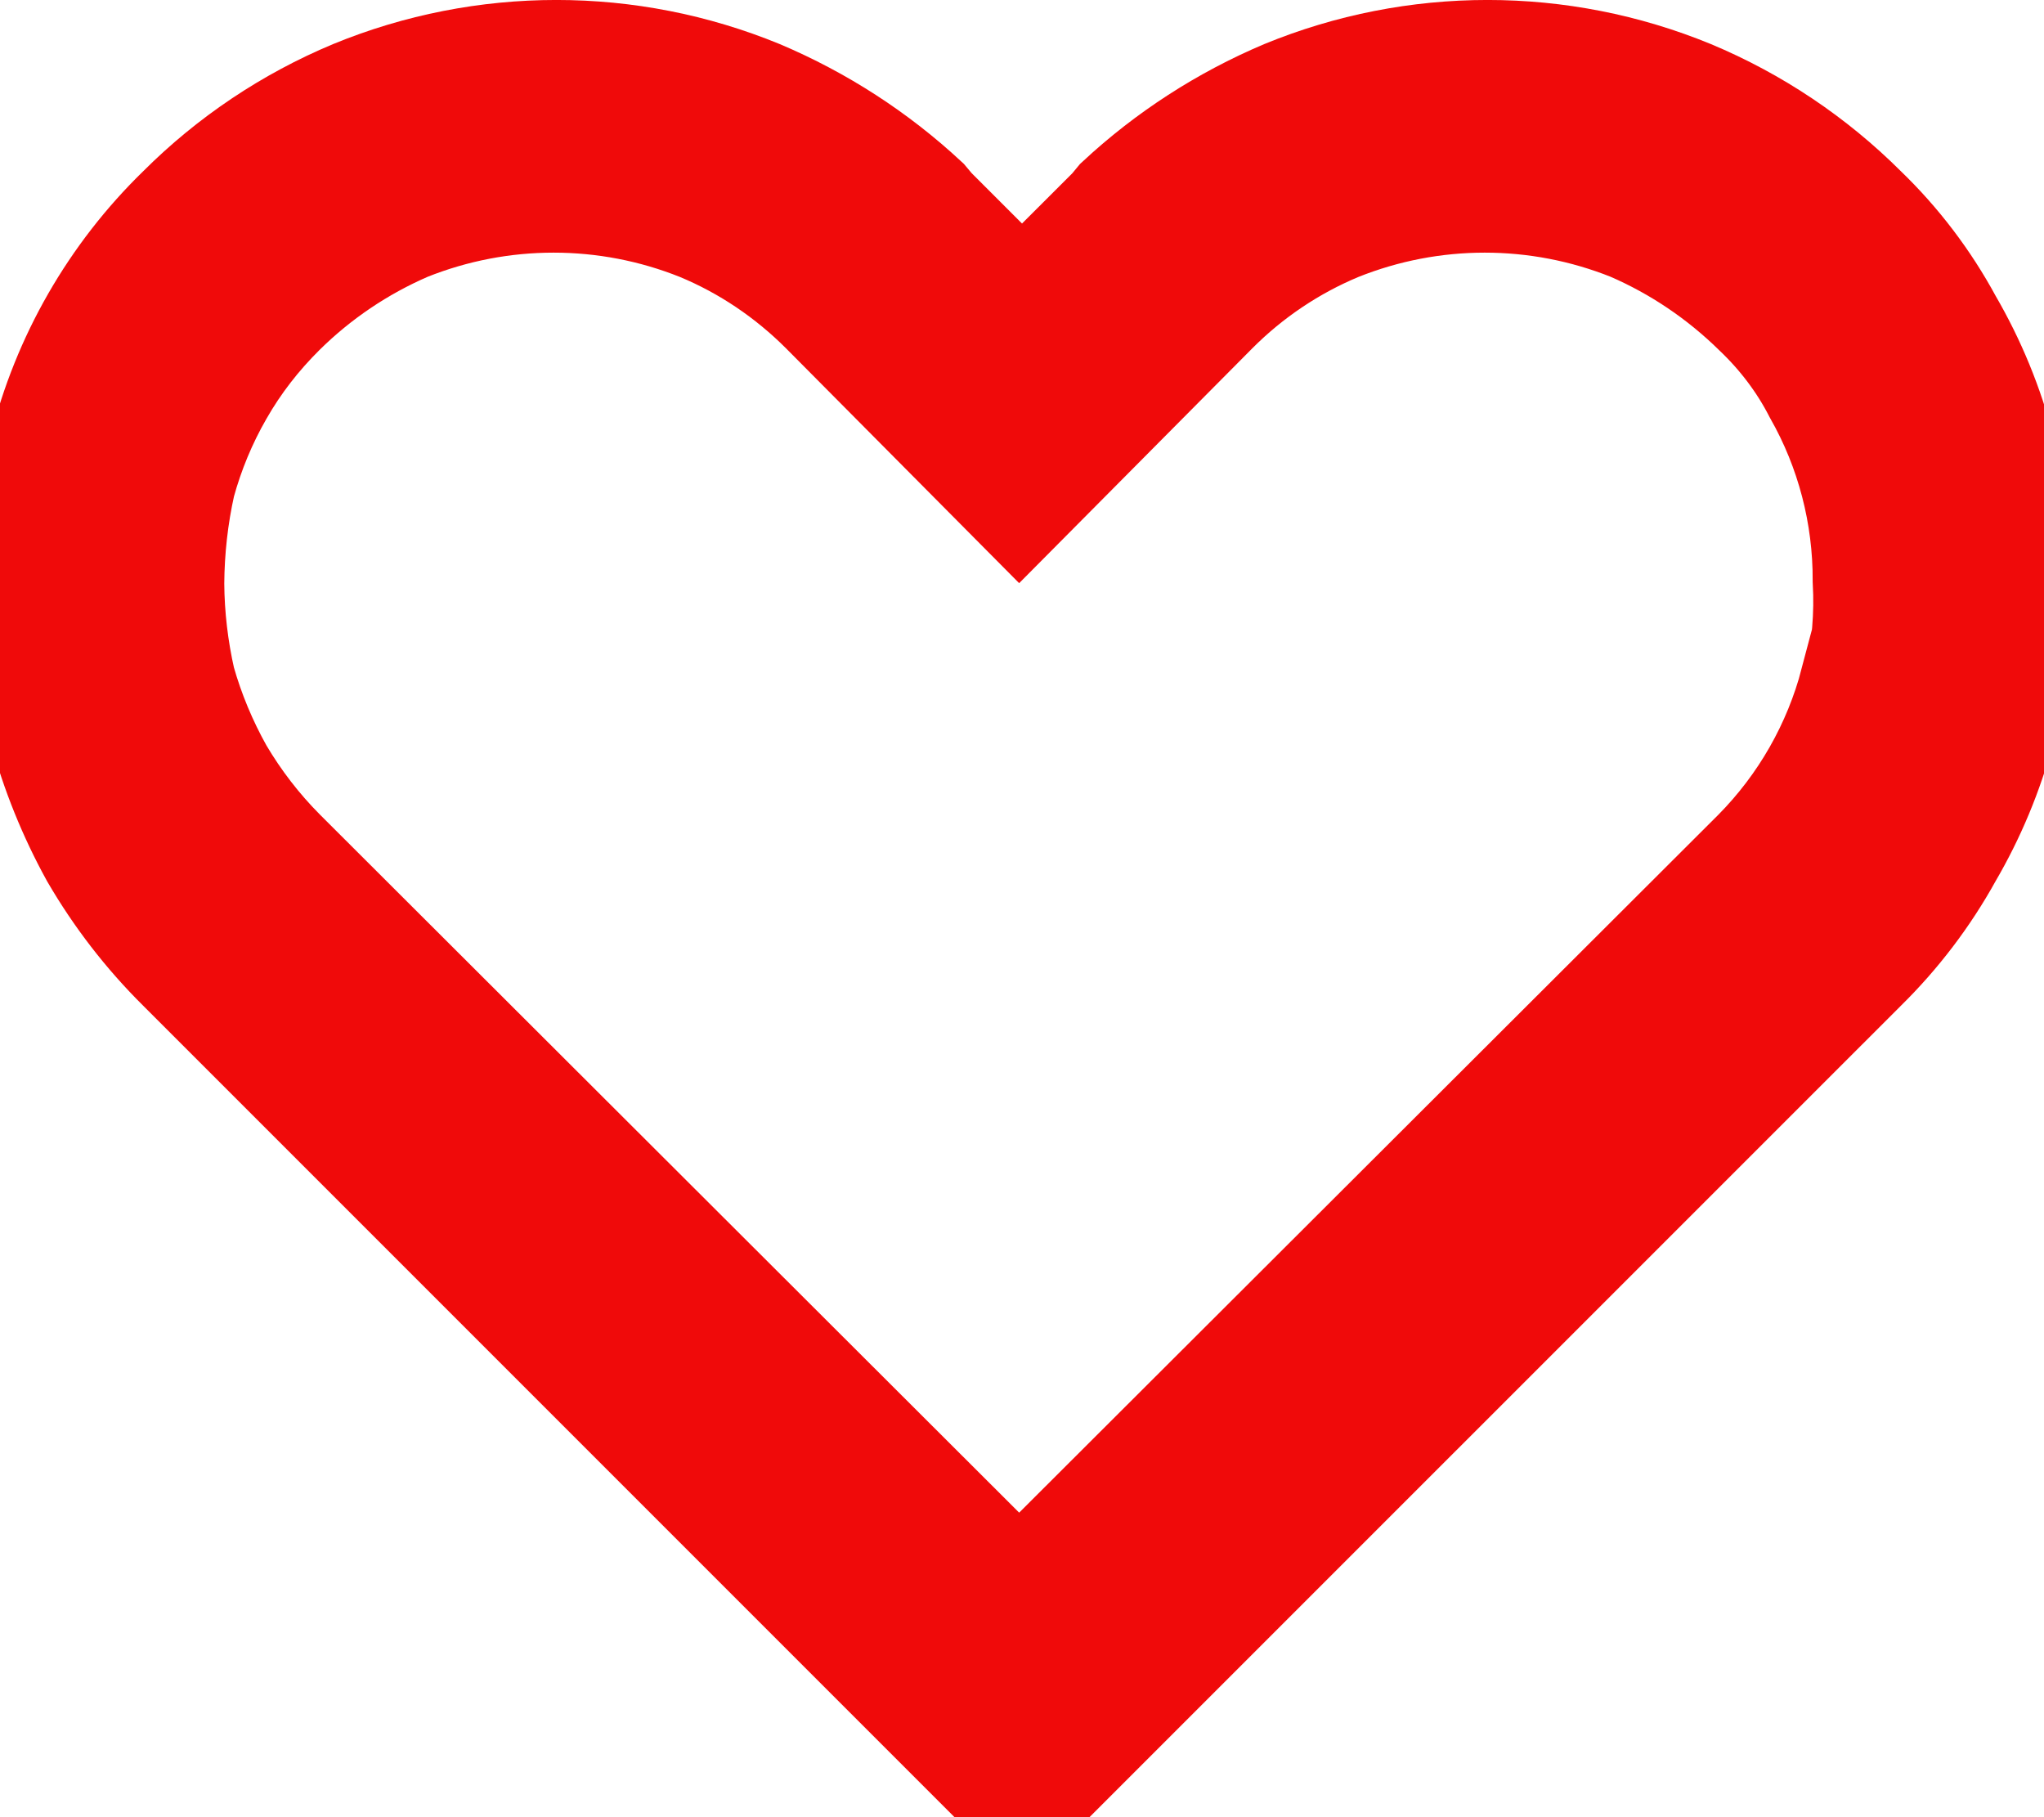 <svg width="18" height="16" viewBox="0 0 18 16" fill="none" xmlns="http://www.w3.org/2000/svg">
<path d="M17.6 3.975C17.499 3.58 17.343 3.202 17.138 2.85C16.94 2.484 16.687 2.151 16.388 1.863C15.954 1.43 15.44 1.086 14.875 0.85C13.738 0.383 12.462 0.383 11.325 0.85C10.791 1.076 10.3 1.393 9.875 1.788L9.813 1.863L9 2.675L8.188 1.863L8.125 1.788C7.7 1.393 7.209 1.076 6.675 0.85C5.538 0.383 4.262 0.383 3.125 0.85C2.56 1.086 2.046 1.43 1.613 1.863C1.019 2.44 0.599 3.172 0.4 3.975C0.294 4.383 0.244 4.803 0.25 5.225C0.25 5.621 0.3 6.016 0.4 6.4C0.505 6.788 0.656 7.161 0.85 7.513C1.06 7.874 1.316 8.206 1.613 8.5L9 15.887L16.388 8.5C16.684 8.209 16.938 7.875 17.138 7.513C17.544 6.819 17.755 6.029 17.75 5.225C17.756 4.803 17.706 4.383 17.6 3.975ZM16.35 6.013C16.2 6.584 15.903 7.105 15.488 7.525L8.975 14.025L2.463 7.525C2.25 7.311 2.066 7.072 1.913 6.813C1.769 6.556 1.655 6.283 1.575 6C1.511 5.717 1.477 5.428 1.475 5.138C1.477 4.839 1.51 4.541 1.575 4.25C1.653 3.966 1.766 3.693 1.913 3.438C2.063 3.175 2.248 2.938 2.463 2.725C2.784 2.408 3.161 2.154 3.575 1.975C4.41 1.641 5.341 1.641 6.175 1.975C6.588 2.146 6.96 2.398 7.275 2.713L8.975 4.425L10.675 2.713C10.99 2.397 11.364 2.146 11.775 1.975C12.61 1.641 13.54 1.641 14.375 1.975C14.789 2.154 15.166 2.409 15.488 2.725C15.705 2.931 15.888 3.171 16.025 3.438C16.315 3.948 16.465 4.526 16.463 5.113C16.48 5.415 16.454 5.717 16.388 6.013H16.35Z" fill="#f00a0a" stroke='#f00a0a'/>
</svg>
